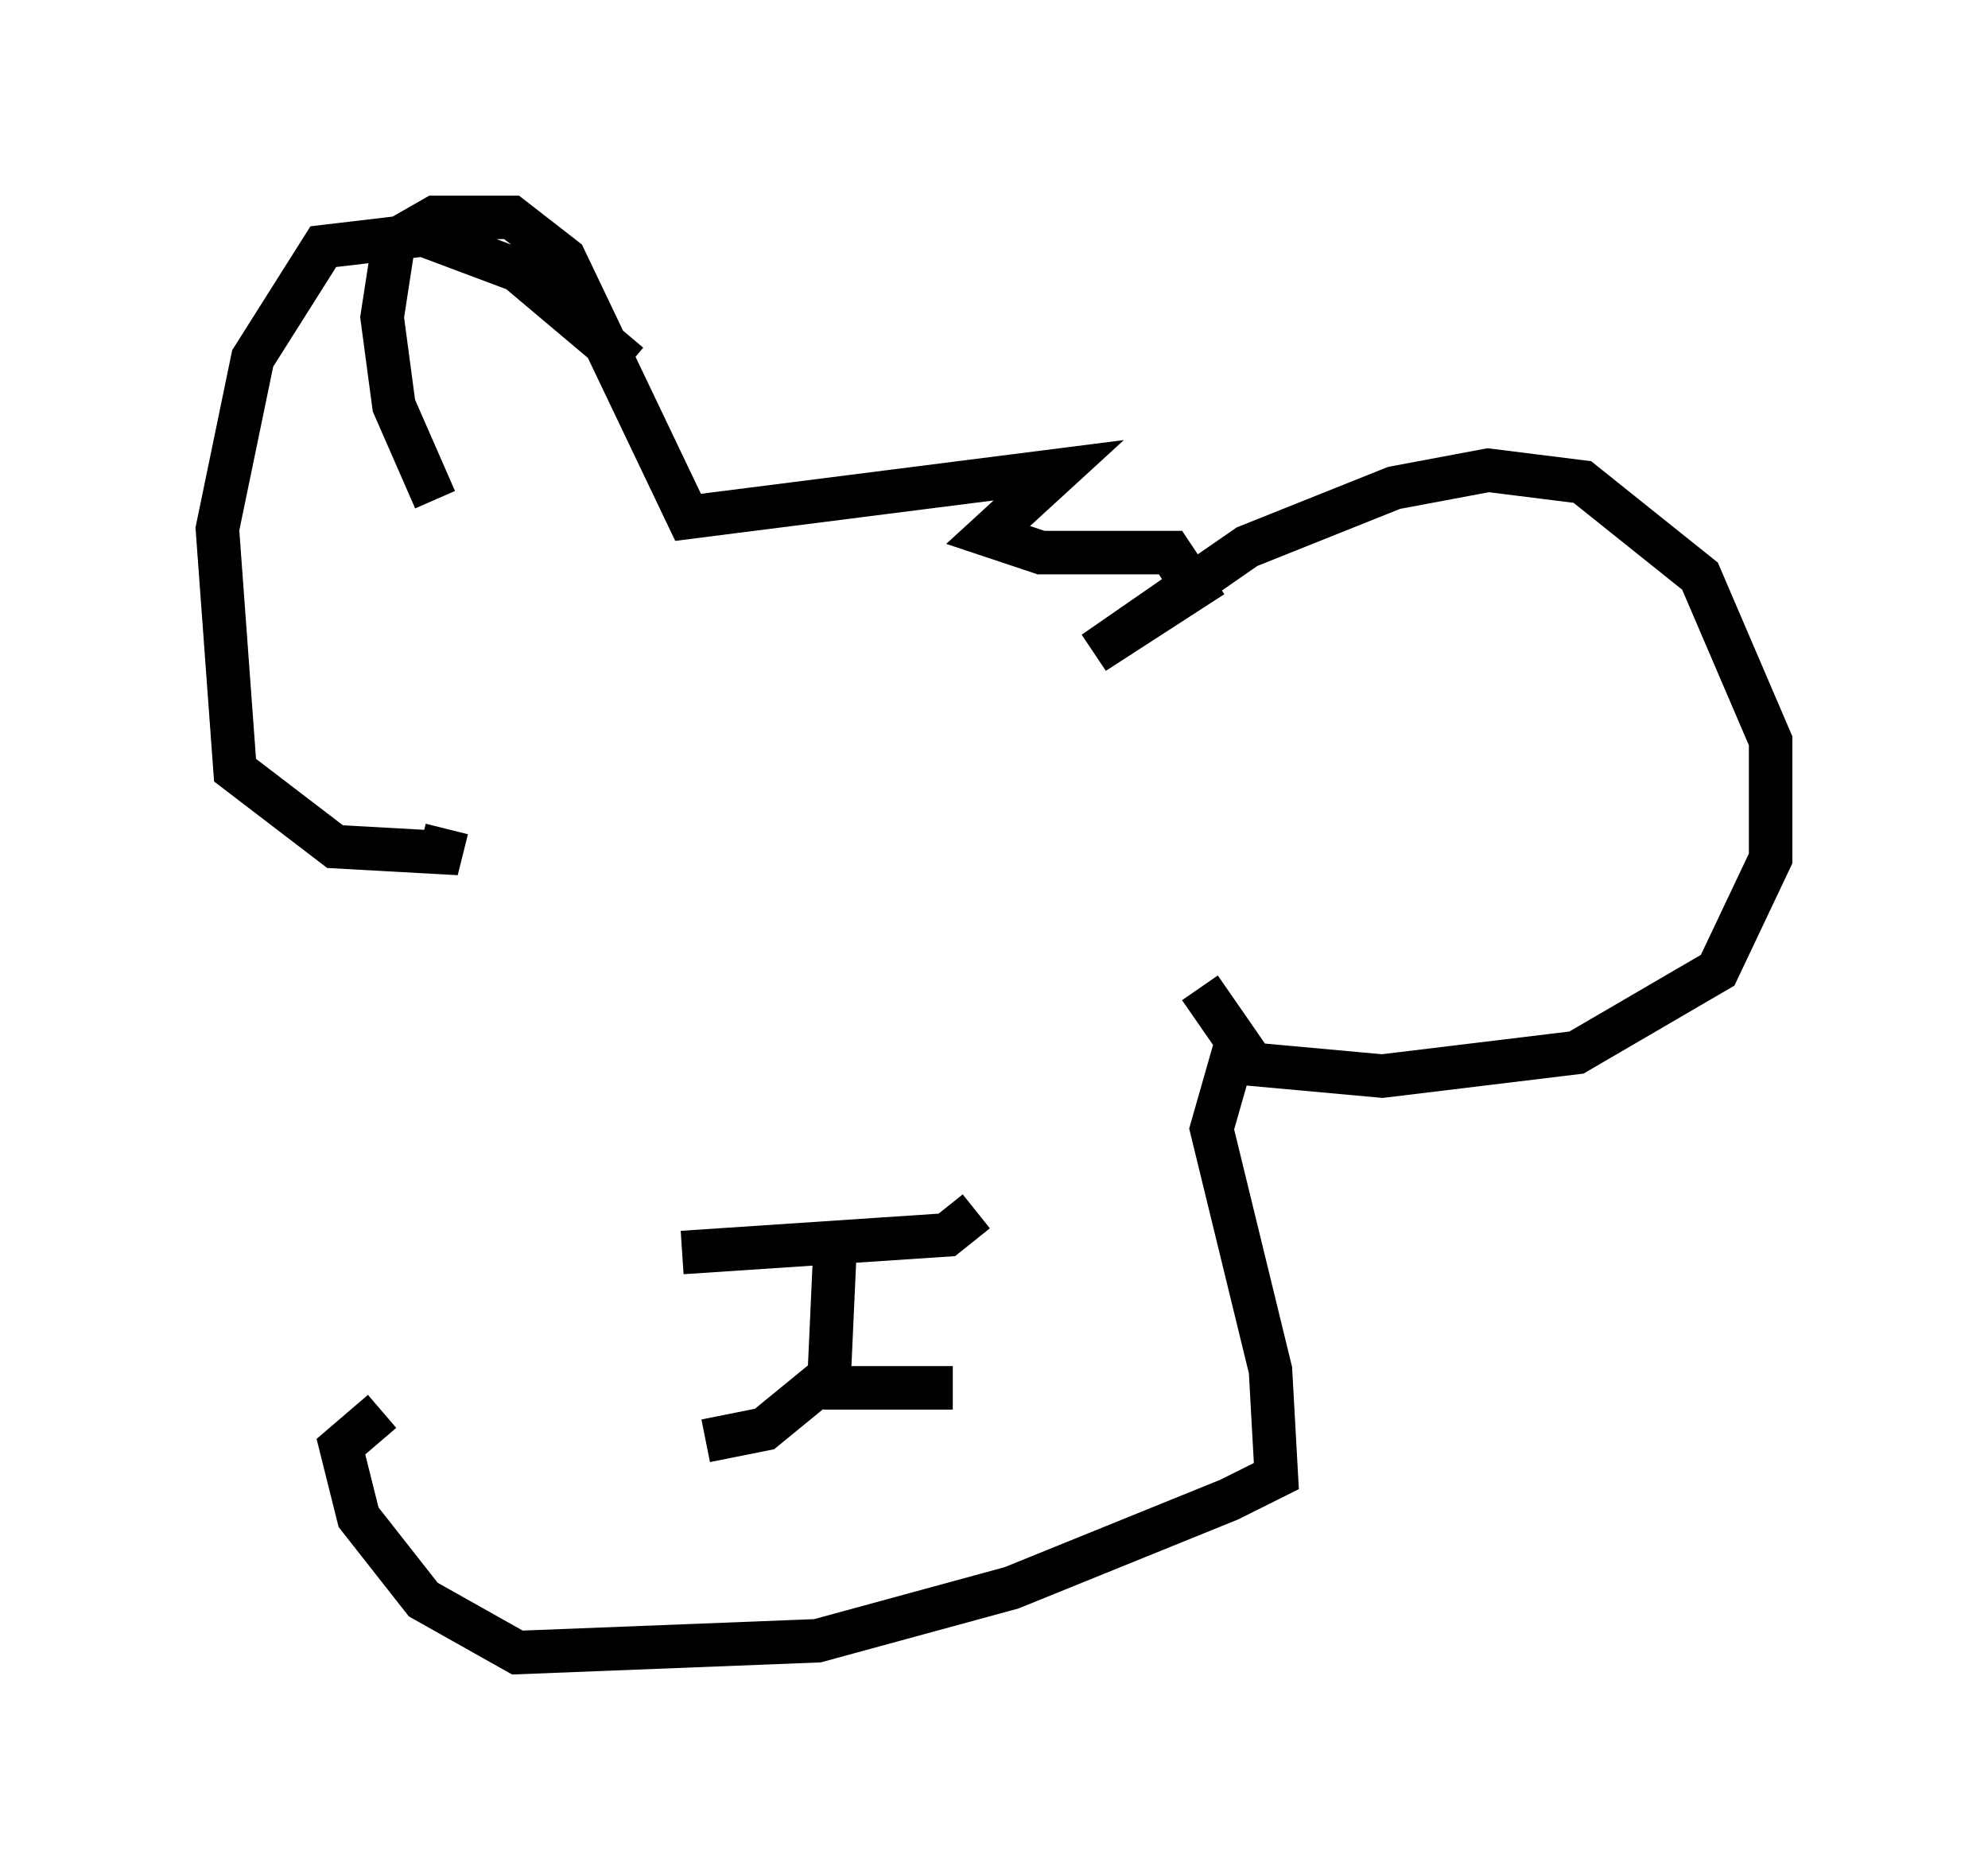 <?xml version="1.0" encoding="utf-8" ?>
<svg baseProfile="full" height="43.017" version="1.1" width="45.724" xmlns="http://www.w3.org/2000/svg" xmlns:ev="http://www.w3.org/2001/xml-events" xmlns:xlink="http://www.w3.org/1999/xlink"><defs /><rect fill="white" height="43.017" width="45.724" x="0" y="0" /><path d="M10.007, 14.607 m0.0, -3.112 l-0.947, -2.165 -0.271, -2.03 l0.271, -1.759 0.947, -0.541 l1.759, 0.0 1.218, 0.947 l2.842, 5.954 8.525, -1.083 l-1.624, 1.488 1.218, 0.406 l2.977, 0.0 0.541, 0.812 l-2.3, 1.488 3.518, -2.436 l3.383, -1.353 2.165, -0.406 l2.165, 0.271 2.706, 2.165 l1.624, 3.789 0.0, 2.706 l-1.218, 2.571 -3.248, 1.894 l-4.465, 0.541 -2.977, -0.271 l-1.218, -1.759 m-13.126, -14.344 l-2.571, -2.165 -2.165, -0.812 l-2.3, 0.271 -1.624, 2.571 l-0.812, 3.924 0.406, 5.548 l2.3, 1.759 2.436, 0.135 l0.135, -0.541 m18.132, 5.007 l-0.541, 1.894 1.353, 5.548 l0.135, 2.436 -1.083, 0.541 l-5.007, 2.03 -4.465, 1.218 l-6.901, 0.271 -2.165, -1.218 l-1.488, -1.894 -0.406, -1.624 l0.947, -0.812 m13.667, -4.601 l-0.677, 0.541 -6.089, 0.406 m3.518, -0.135 l-0.135, 2.977 -1.488, 1.218 l-1.353, 0.271 m2.706, -1.218 l2.977, 0.0 " fill="none" stroke="black" stroke-width="1" /></svg>